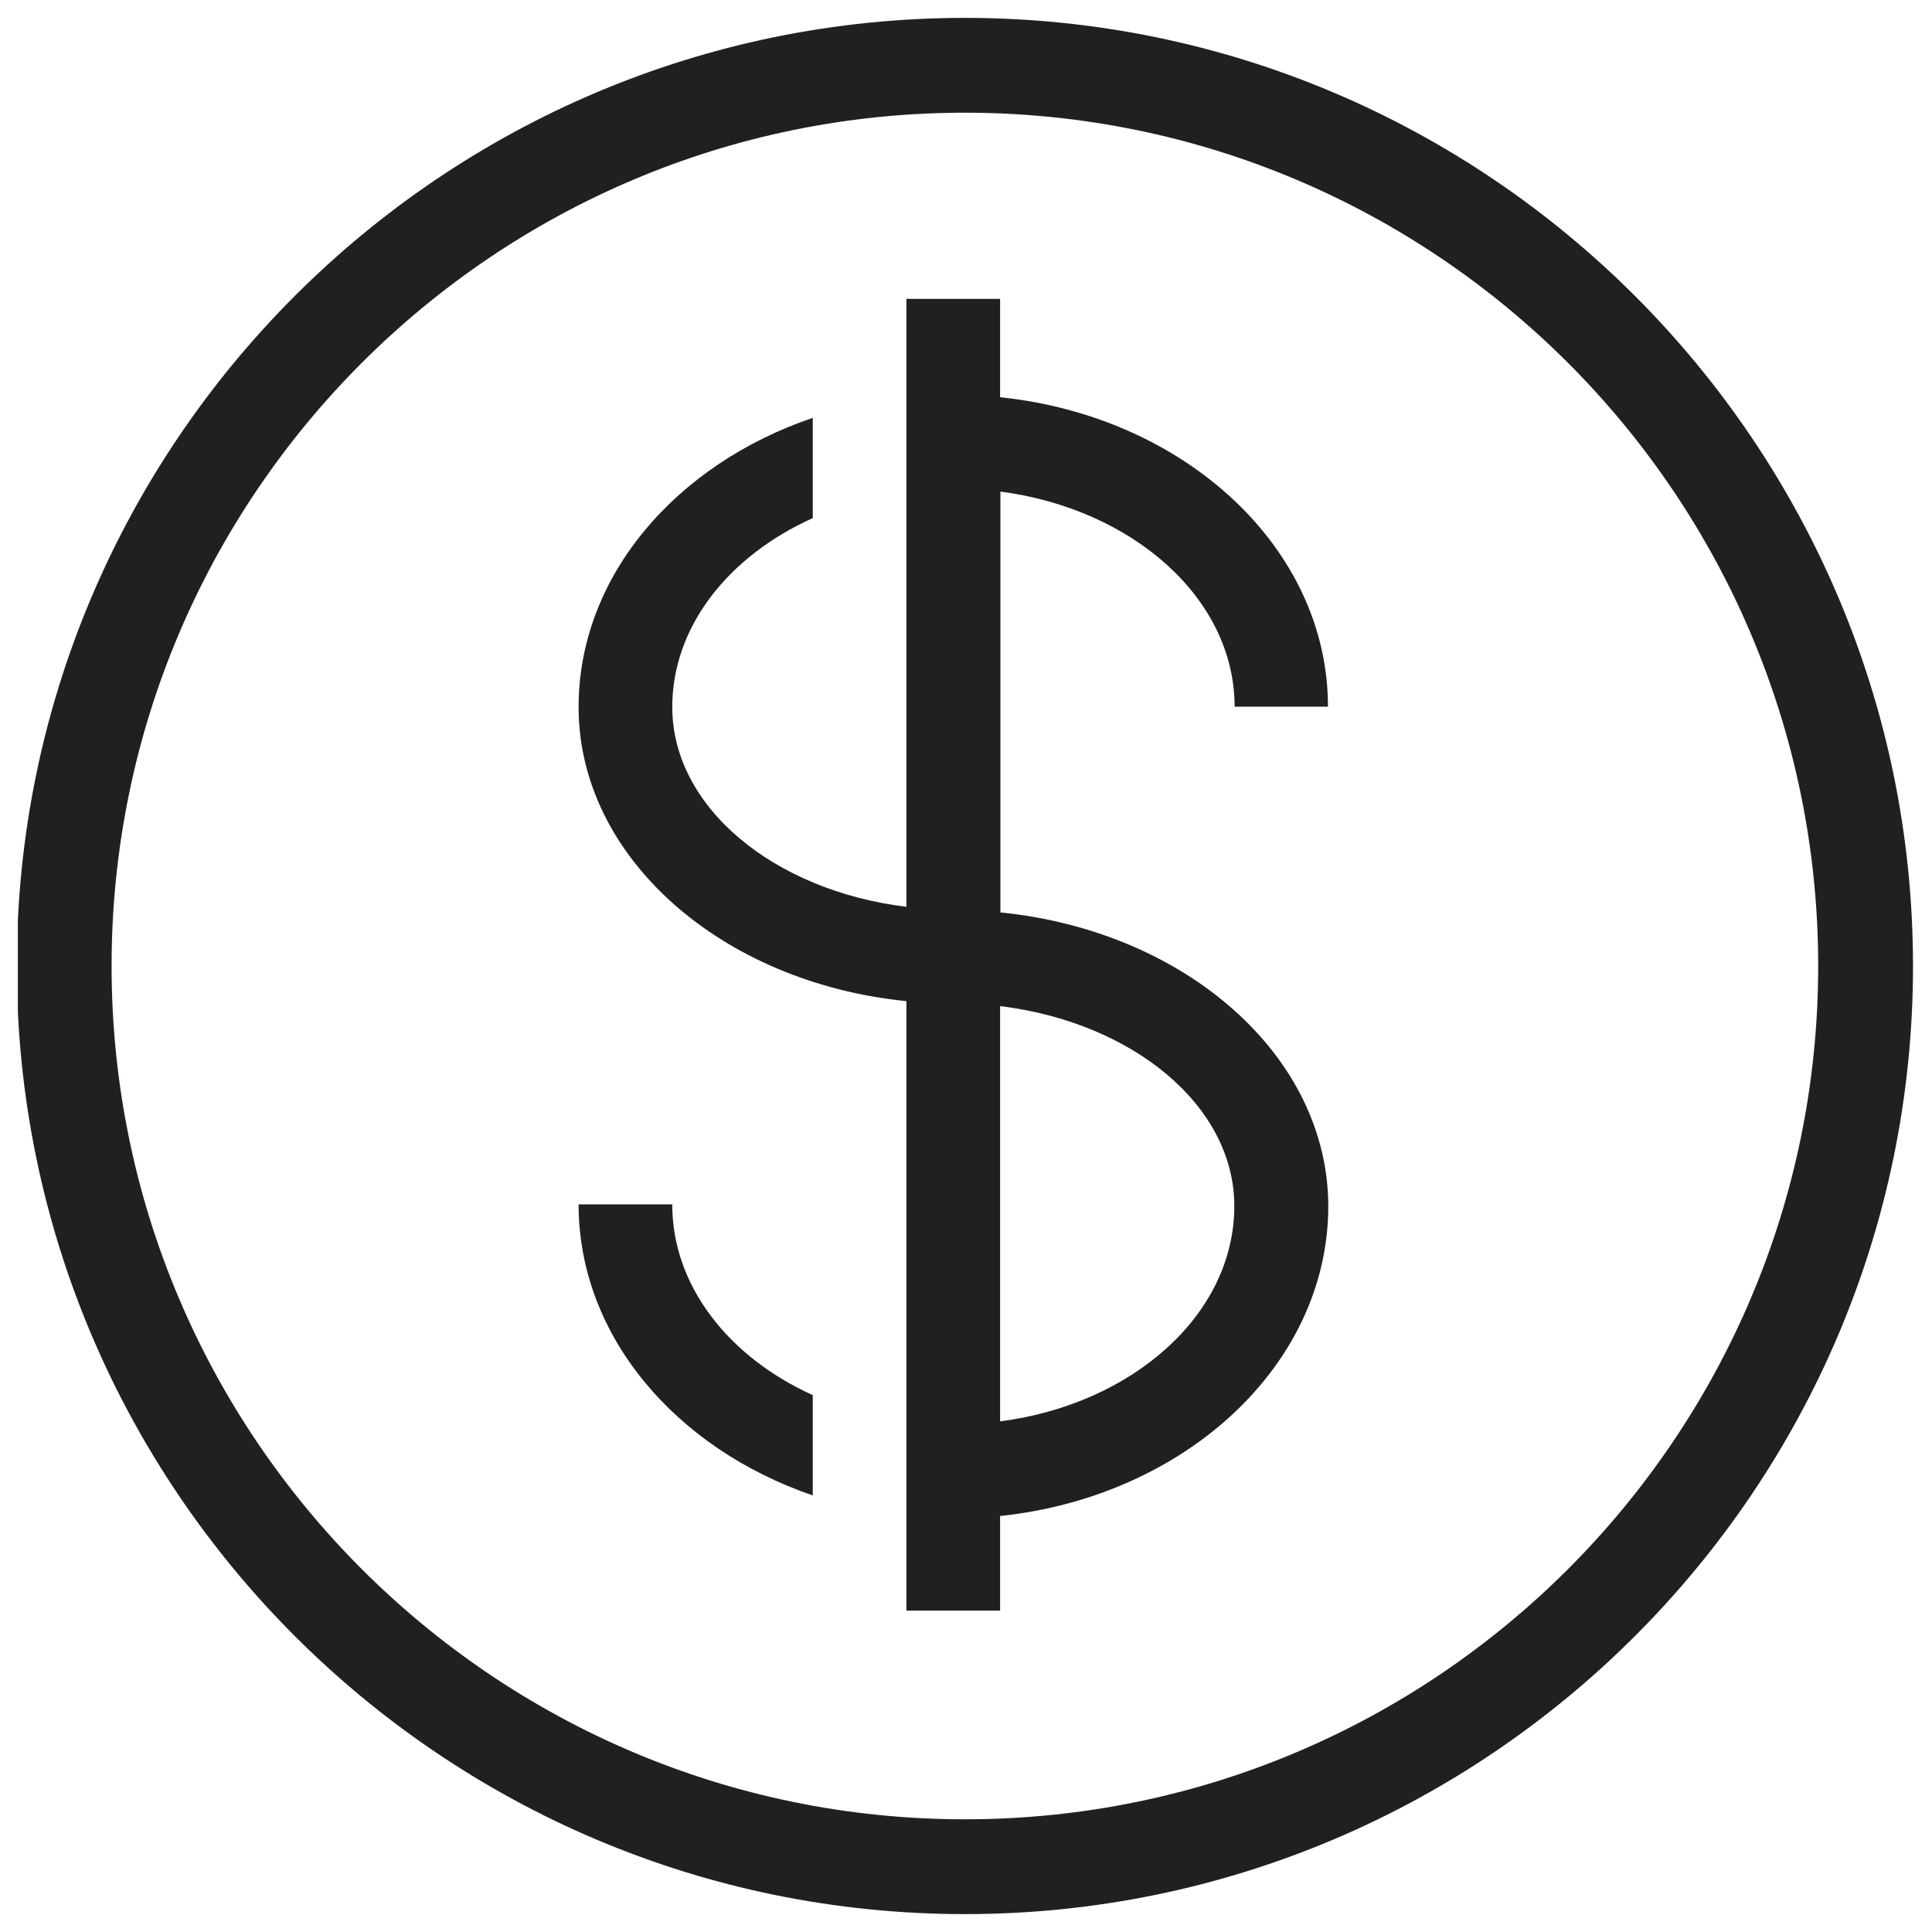 <svg width="54" height="54" viewBox="0 0 54 54" fill="none" xmlns="http://www.w3.org/2000/svg">
<g clip-path="url(#clip0_459_49318)">
<path d="M26.969 0.5C12.358 0.5 0.469 12.39 0.469 27C0.469 41.61 12.358 53.5 26.969 53.5C41.579 53.5 53.469 41.61 53.469 27C53.469 12.39 41.579 0.5 26.969 0.5ZM26.969 50.85C13.816 50.85 3.119 40.153 3.119 27C3.119 13.847 13.816 3.15 26.969 3.15C40.122 3.15 50.819 13.847 50.819 27C50.819 40.153 40.122 50.85 26.969 50.85Z" fill="#221F20"/>
<path d="M34.499 19.752H37.117C37.117 15.31 33.111 11.636 27.953 11.103V8.354H25.335V11.103V13.739V25.346C21.626 24.892 18.79 22.562 18.79 19.761C18.79 17.509 20.37 15.537 22.717 14.481V11.679C18.886 12.98 16.172 16.113 16.172 19.761C16.172 23.976 20.178 27.467 25.335 27.982V45.017H27.953V42.373C33.111 41.831 37.117 38.166 37.126 33.724C37.126 29.5 33.12 26.018 27.962 25.503V13.739C31.671 14.228 34.508 16.732 34.508 19.752H34.499ZM34.499 33.715C34.499 36.735 31.663 39.248 27.953 39.728V28.121C31.663 28.575 34.499 30.905 34.499 33.706V33.715Z" fill="#221F20"/>
<path d="M18.79 33.663H16.172C16.172 37.337 18.886 40.488 22.717 41.797V38.995C20.37 37.931 18.79 35.941 18.79 33.672V33.663Z" fill="#221F20"/>
</g>
<defs>
<clipPath id="clip0_459_49318">
<rect width="53" height="53" fill="white" transform="translate(0.5 0.5)"/>
</clipPath>
</defs>
</svg>
